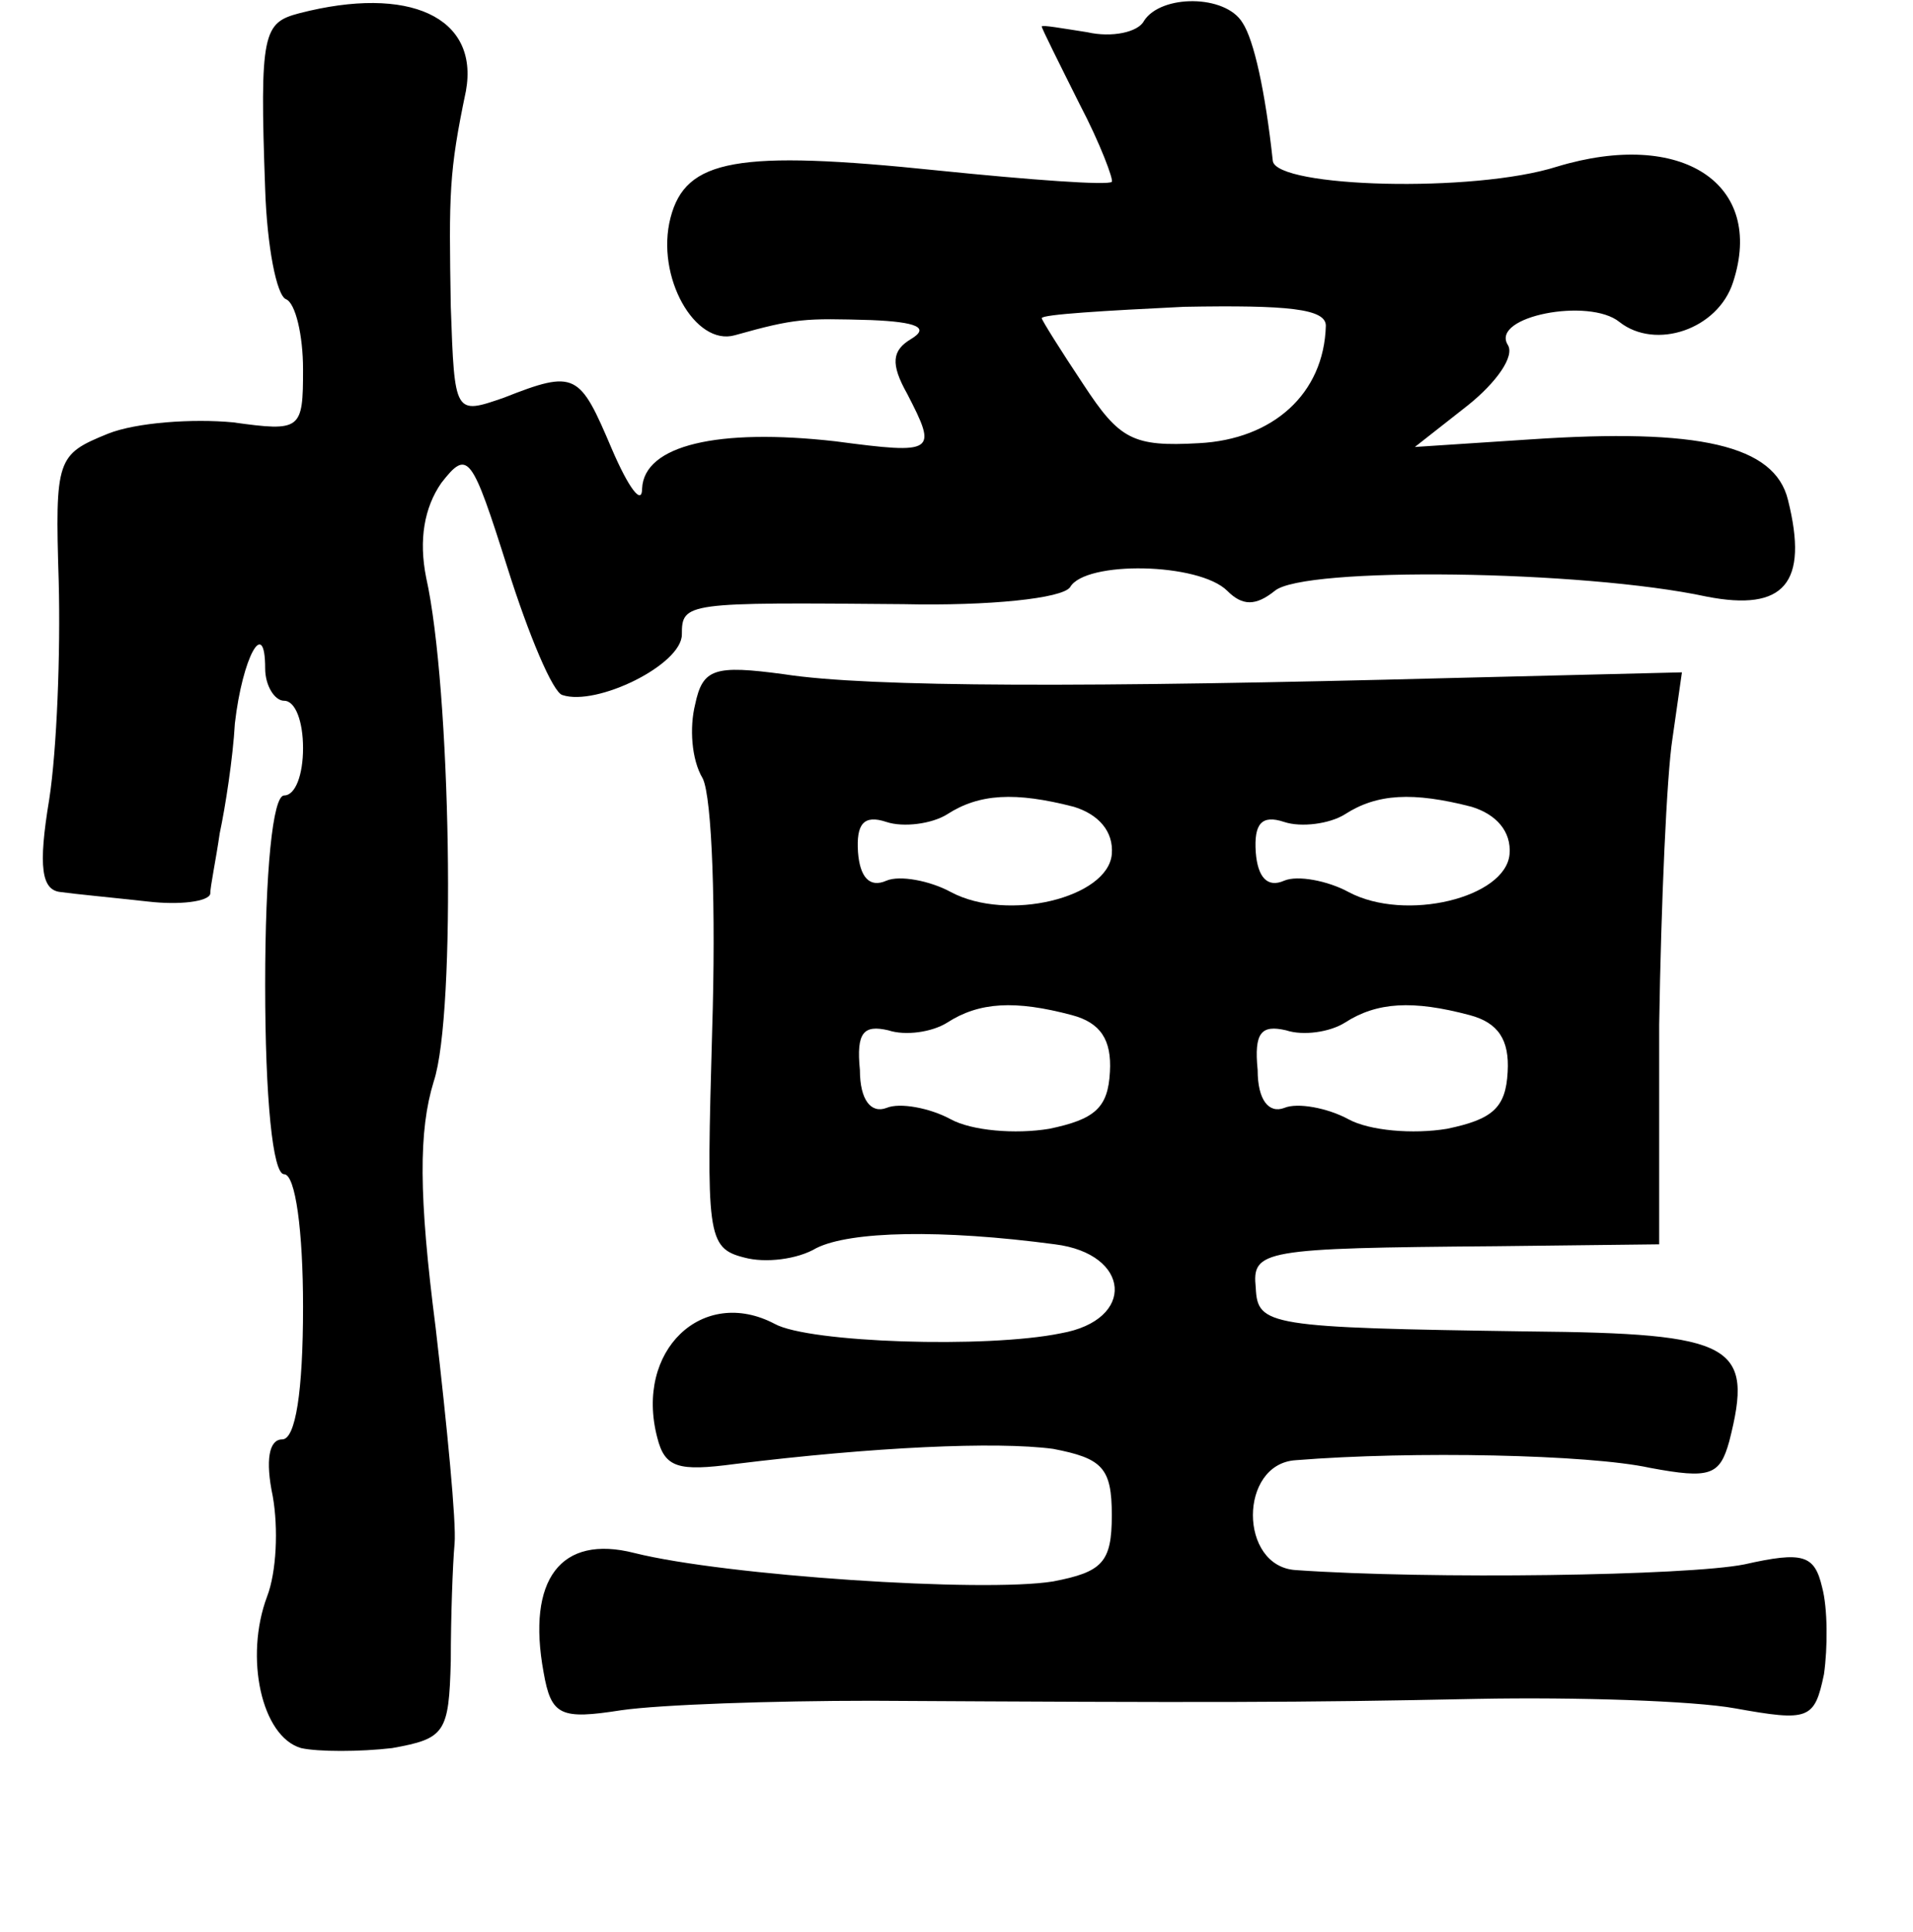 <?xml version="1.0" standalone="no"?>
<!DOCTYPE svg PUBLIC "-//W3C//DTD SVG 20010904//EN"
 "http://www.w3.org/TR/2001/REC-SVG-20010904/DTD/svg10.dtd">
<svg version="1.0" xmlns="http://www.w3.org/2000/svg"
 width="101pt" height="102pt" viewBox="0 0 101 102"
 preserveAspectRatio="xMidYMid meet">
<g transform="translate(0,102) scale(0.1,-0.1)"
fill="#000000" stroke="none">
<path d="M158 1013 c-19 -5 -21 -10 -18 -93 1 -30 6 -56 11 -58 5 -2 9 -19 9
-37 0 -32 -1 -33 -37 -28 -21 2 -51 0 -66 -6 -27 -11 -28 -13 -26 -78 1 -38
-1 -89 -5 -115 -6 -36 -4 -48 6 -49 7 -1 28 -3 46 -5 17 -2 32 0 33 4 0 4 3
18 5 32 3 14 7 40 8 58 4 35 16 57 16 29 0 -9 5 -17 10 -17 6 0 10 -11 10 -25
0 -14 -4 -25 -10 -25 -6 0 -10 -40 -10 -100 0 -60 4 -100 10 -100 6 0 10 -30
10 -70 0 -45 -4 -70 -11 -70 -7 0 -9 -11 -5 -30 3 -17 2 -40 -3 -53 -12 -32
-3 -74 18 -80 9 -2 31 -2 48 0 28 5 30 8 31 46 0 23 1 51 2 62 1 11 -4 62 -10
114 -9 70 -9 104 -1 130 12 36 9 208 -4 266 -4 20 -1 37 8 50 14 18 16 15 35
-45 11 -35 24 -66 29 -67 18 -6 63 16 63 32 0 17 2 17 117 16 45 -1 84 3 88 9
8 14 68 13 83 -2 8 -8 15 -8 25 0 15 13 163 11 228 -3 41 -8 54 7 43 51 -7 29
-47 38 -136 32 l-61 -4 28 22 c15 12 25 26 21 32 -9 15 43 25 59 12 19 -15 52
-4 60 21 17 52 -27 81 -93 61 -44 -14 -148 -11 -150 3 -4 37 -10 64 -16 73 -9
15 -43 15 -52 1 -3 -6 -17 -9 -30 -6 -13 2 -24 4 -24 3 0 -1 9 -19 20 -41 11
-21 18 -40 17 -41 -2 -2 -43 1 -92 6 -106 11 -133 6 -141 -25 -8 -31 13 -68
34 -62 32 9 37 9 72 8 24 -1 31 -4 21 -10 -10 -6 -11 -13 -2 -29 16 -31 15
-32 -38 -25 -62 7 -101 -2 -102 -25 0 -9 -7 0 -16 21 -17 40 -19 42 -57 27
-26 -9 -26 -9 -28 48 -1 60 -1 71 8 114 7 39 -30 56 -88 41z m542 -165 c-1
-36 -28 -60 -67 -62 -35 -2 -42 2 -61 31 -12 18 -22 34 -22 35 0 2 34 4 75 6
55 1 75 -1 75 -10z"/>
<path d="M367 648 c-3 -12 -2 -29 4 -39 5 -10 7 -70 5 -133 -3 -108 -3 -115
17 -120 11 -3 28 -1 38 5 18 9 66 10 126 2 40 -5 43 -40 3 -47 -39 -8 -133 -5
-151 5 -38 20 -74 -14 -62 -60 4 -16 11 -18 41 -14 73 9 138 12 168 8 26 -5
31 -10 31 -35 0 -25 -5 -30 -31 -35 -37 -6 -173 3 -221 15 -39 10 -57 -14 -48
-63 4 -23 9 -25 41 -20 21 3 80 5 132 5 178 -1 225 -1 320 1 52 1 114 -1 136
-5 39 -7 42 -6 47 18 2 14 2 35 -1 46 -4 17 -10 19 -41 12 -30 -6 -166 -8
-237 -3 -30 2 -30 56 0 58 62 5 155 3 187 -4 32 -6 37 -4 42 14 13 51 3 57
-106 58 -138 2 -143 3 -144 23 -2 20 3 21 127 22 l86 1 0 116 c1 64 4 132 7
151 l5 35 -122 -3 c-190 -5 -307 -5 -352 2 -37 5 -43 3 -47 -16z m200 -54 c13
-4 21 -13 20 -25 -2 -23 -55 -36 -85 -20 -11 6 -27 9 -34 6 -9 -4 -14 2 -15
15 -1 15 3 20 15 16 9 -3 24 -1 32 4 17 11 36 12 67 4z m210 0 c13 -4 21 -13
20 -25 -2 -23 -55 -36 -85 -20 -11 6 -27 9 -34 6 -9 -4 -14 2 -15 15 -1 15 3
20 15 16 9 -3 24 -1 32 4 17 11 36 12 67 4z m-211 -110 c15 -4 21 -13 20 -30
-1 -19 -8 -25 -32 -30 -18 -3 -41 -1 -52 5 -11 6 -27 9 -34 6 -8 -3 -14 4 -14
20 -2 20 2 24 15 21 9 -3 23 -1 31 4 17 11 36 12 66 4z m210 0 c15 -4 21 -13
20 -30 -1 -19 -8 -25 -32 -30 -18 -3 -41 -1 -52 5 -11 6 -27 9 -34 6 -8 -3
-14 4 -14 20 -2 20 2 24 15 21 9 -3 23 -1 31 4 17 11 36 12 66 4z"/>
</g>
</svg>
